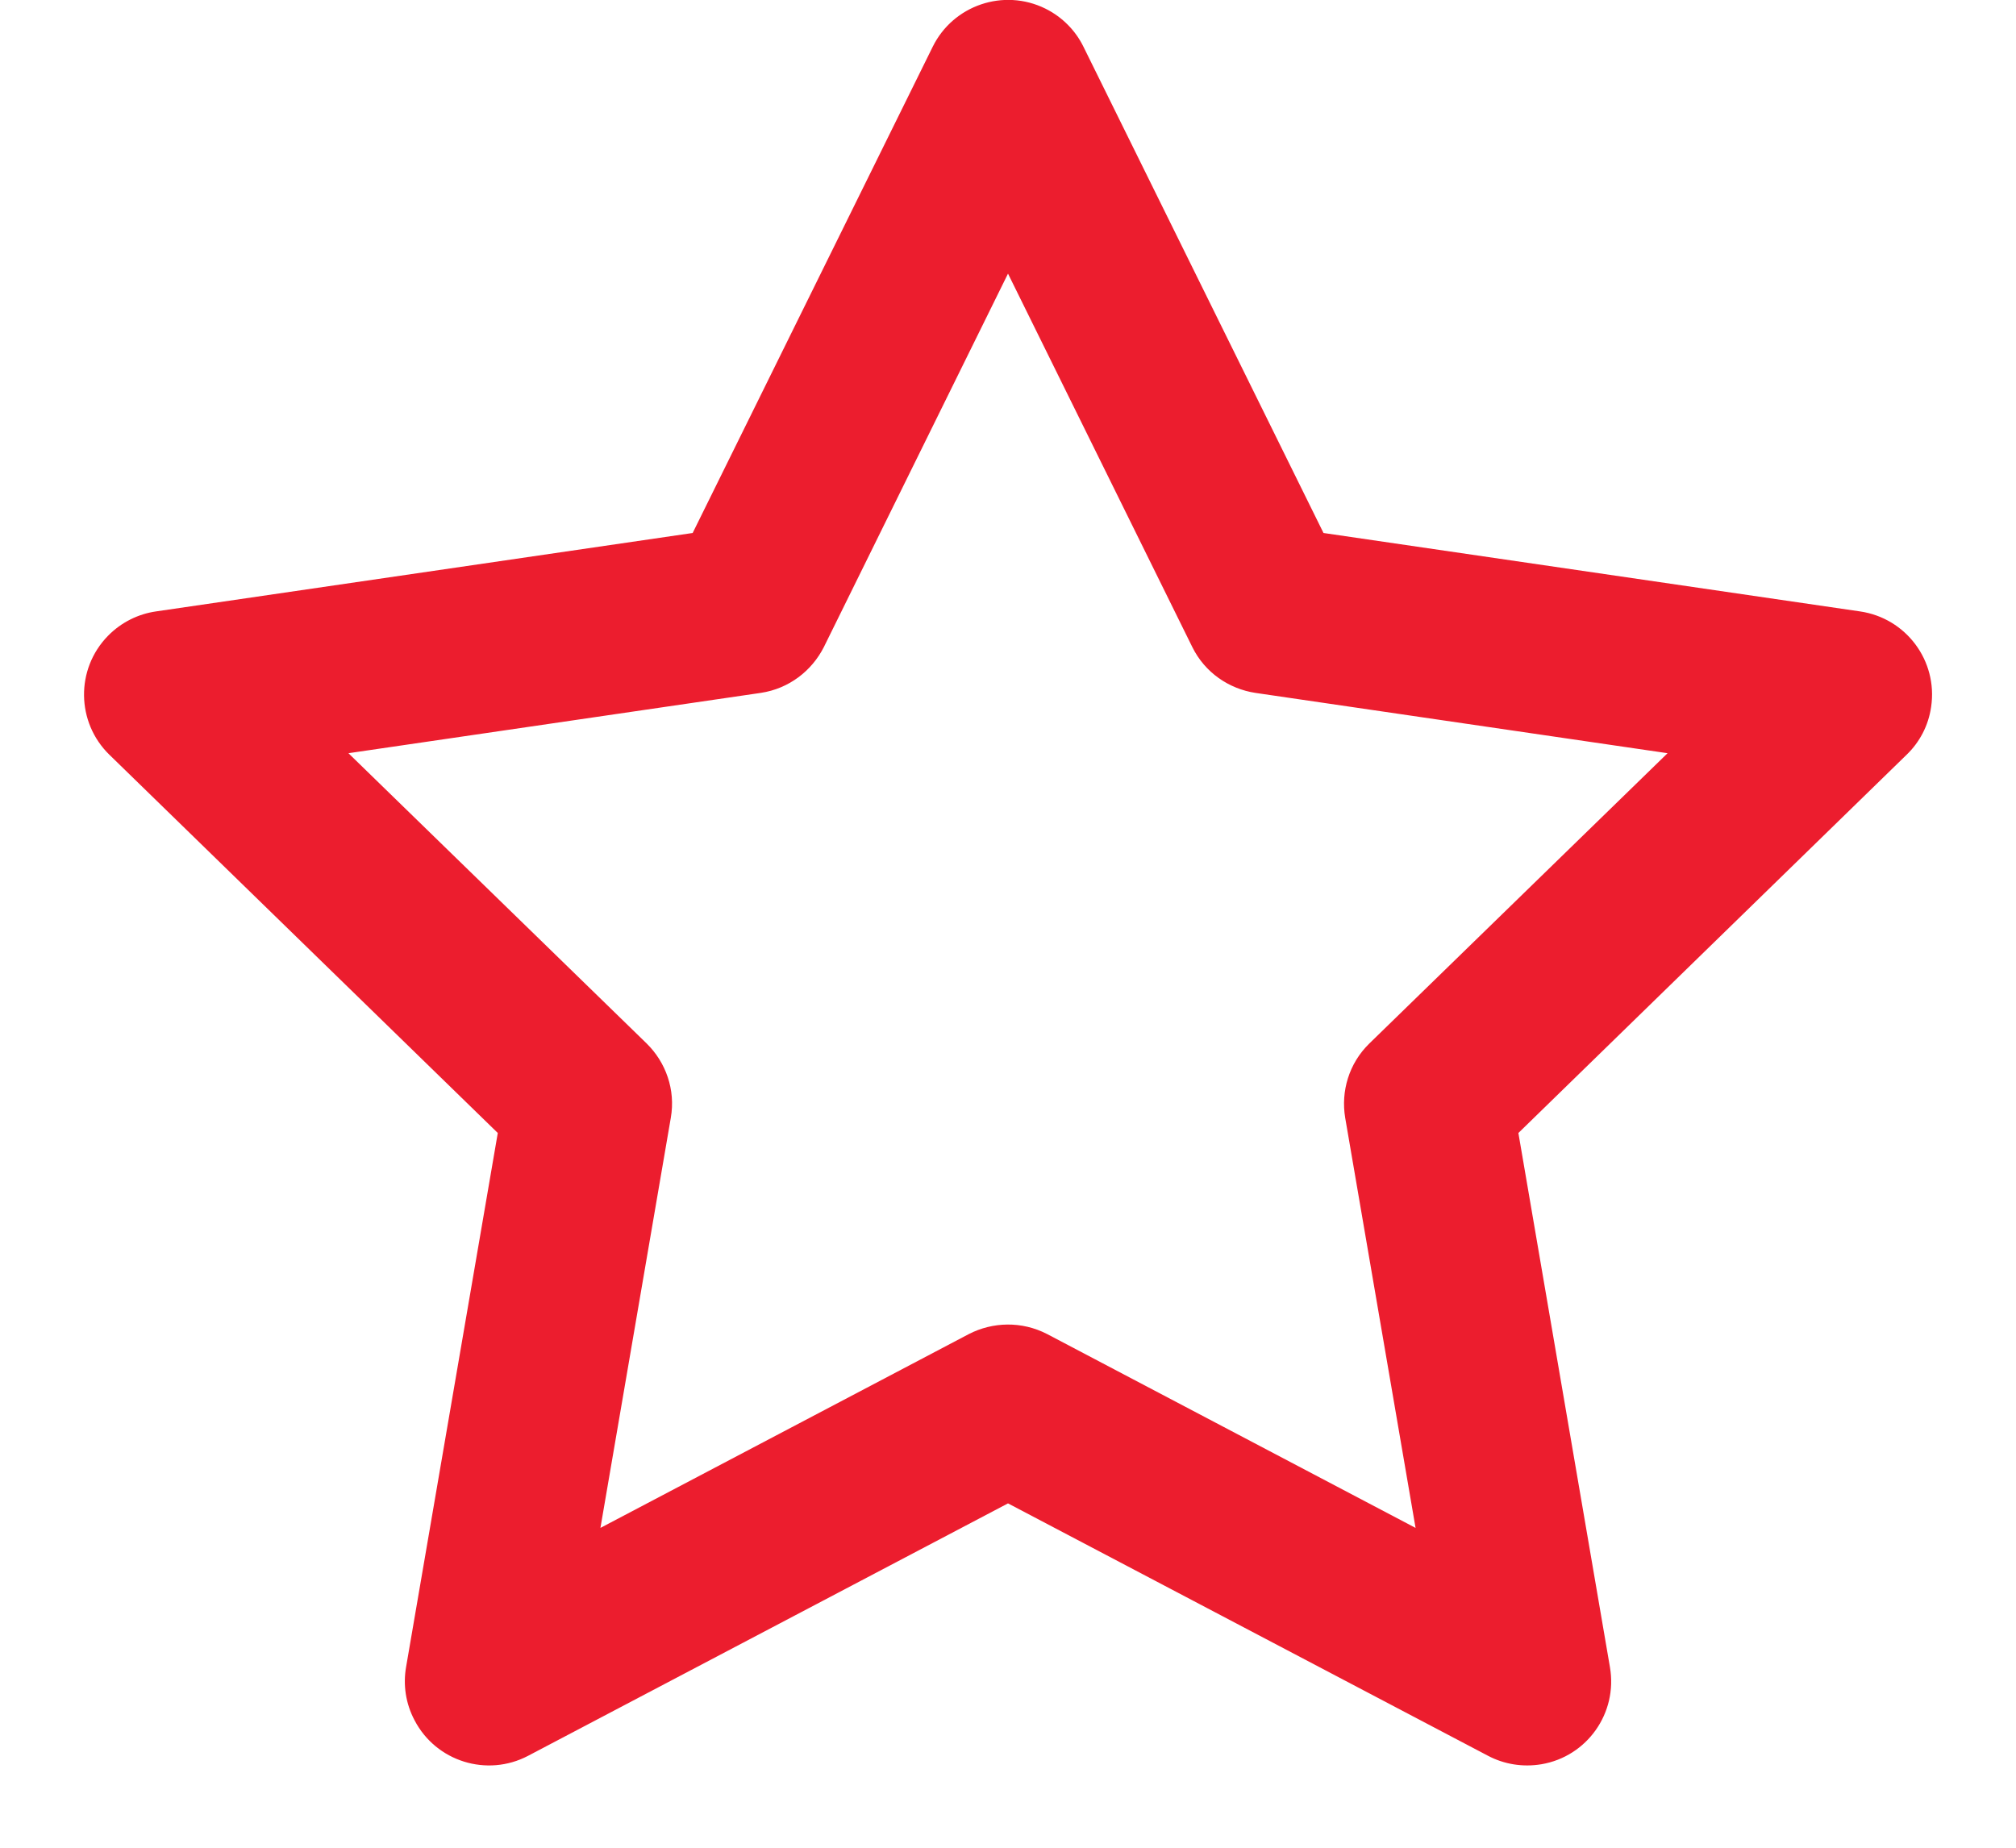 <svg width="12" height="11" viewBox="0 0 12 11" fill="none" xmlns="http://www.w3.org/2000/svg">
<path d="M6.449 0.278C6.403 0.184 6.325 0.102 6.222 0.051C5.974 -0.071 5.674 0.031 5.552 0.278L4.123 3.173L0.928 3.64C0.824 3.655 0.722 3.704 0.642 3.786C0.449 3.984 0.454 4.301 0.651 4.493L2.963 6.745L2.417 9.925C2.399 10.029 2.414 10.141 2.468 10.242C2.596 10.487 2.899 10.581 3.143 10.453L6 8.95L8.858 10.453C8.951 10.502 9.062 10.522 9.175 10.503C9.447 10.457 9.63 10.198 9.583 9.925L9.038 6.745L11.349 4.493C11.425 4.42 11.479 4.321 11.495 4.207C11.535 3.934 11.346 3.68 11.072 3.64L7.878 3.173L6.449 0.278ZM6 1.629L7.097 3.852C7.172 4.004 7.315 4.101 7.473 4.125L9.926 4.484L8.151 6.212C8.029 6.331 7.981 6.497 8.007 6.654L8.426 9.096L6.233 7.942C6.082 7.864 5.909 7.869 5.767 7.942L3.574 9.096L3.993 6.654C4.022 6.487 3.963 6.324 3.849 6.212L2.074 4.484L4.528 4.125C4.696 4.1 4.832 3.994 4.904 3.852L6 1.629Z" fill="#EC1D2E"/>
</svg>

